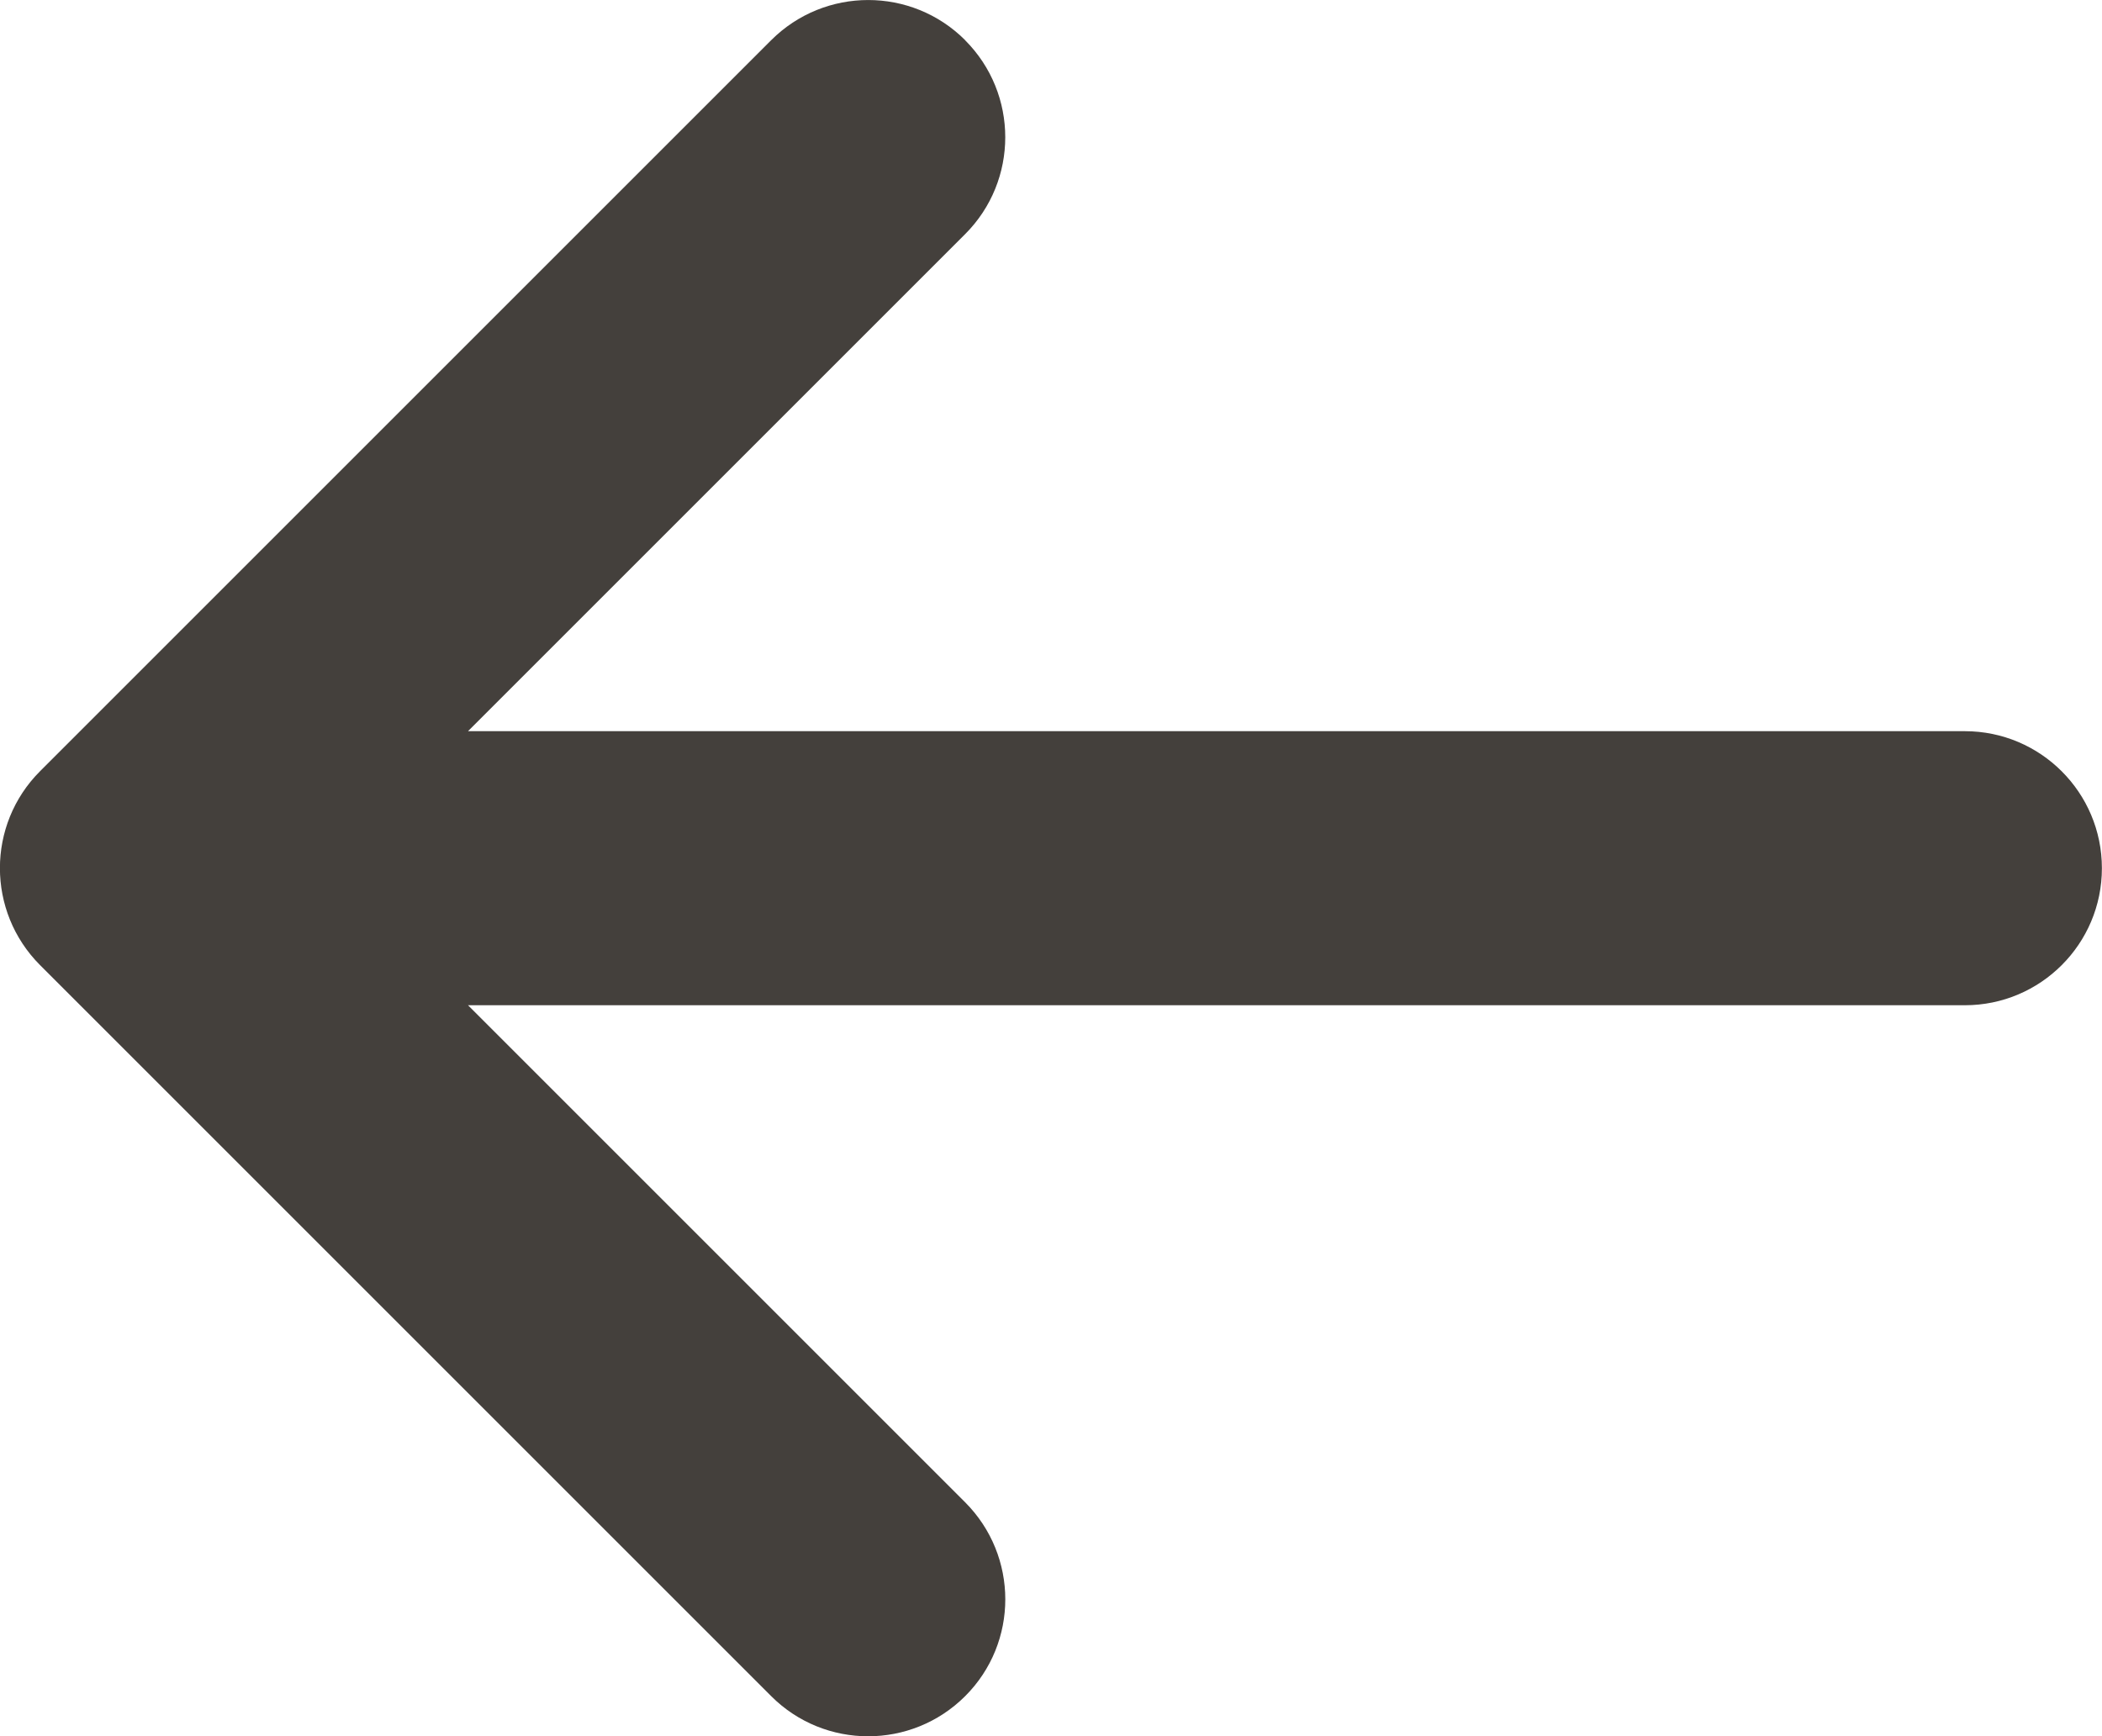 <svg fill="none" version="1.1" viewBox="0 0 20 16.522" xmlns="http://www.w3.org/2000/svg">
 <path d="m9.183 0.382c-0.509-0.509-1.335-0.509-1.845 0l-6.957 6.957c-0.509 0.509-0.509 1.335 0 1.845l6.957 6.957c0.509 0.509 1.335 0.509 1.845 0s0.509-1.335 0-1.845l-4.73-4.73h14.242c0.72 0 1.304-0.584 1.304-1.304s-0.584-1.304-1.304-1.304h-14.242l4.73-4.73c0.509-0.509 0.509-1.335 0-1.845z" clip-rule="evenodd" fill="#44403c" fill-rule="evenodd" stroke-width="1.739"/>
</svg>
